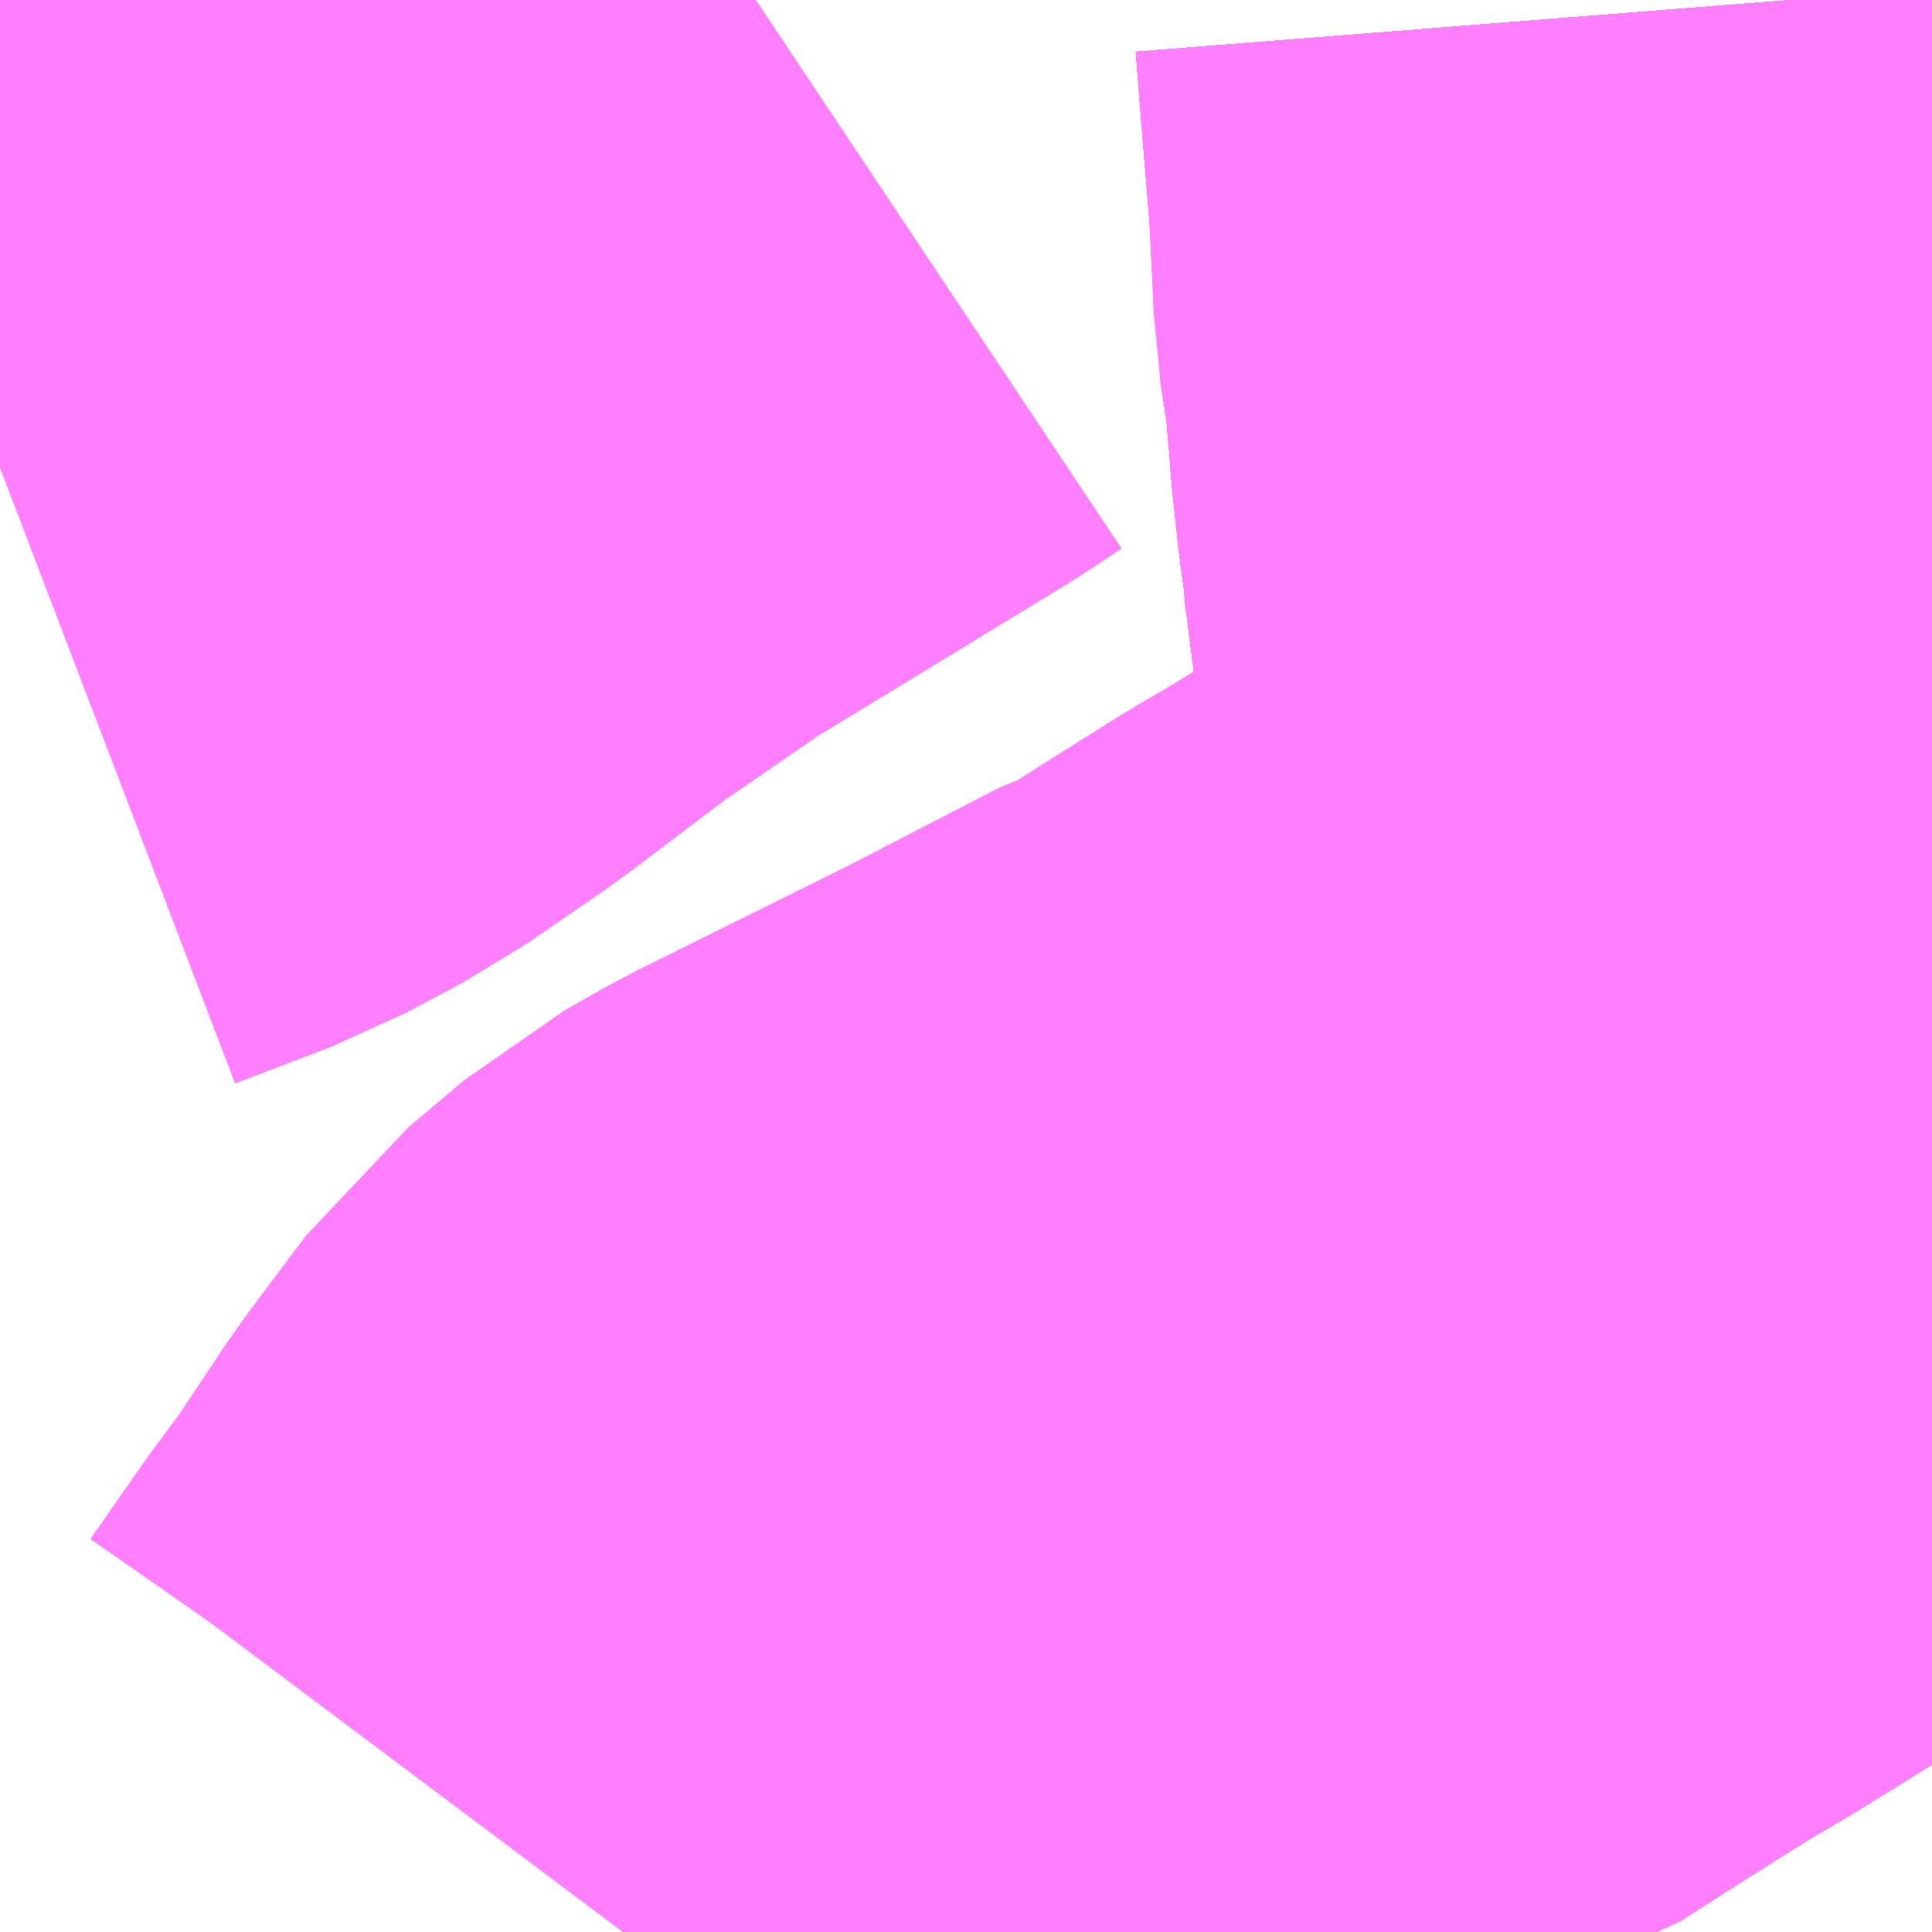 <?xml version="1.0" encoding="UTF-8"?>
<svg  xmlns="http://www.w3.org/2000/svg" xmlns:xlink="http://www.w3.org/1999/xlink" xmlns:go="http://purl.org/svgmap/profile" property="N07_001,N07_002,N07_003,N07_004,N07_005,N07_006,N07_007" viewBox="14110.84 -3912.231 1.099 1.099" go:dataArea="14110.83984375 -3912.2314453125 1.0986328125 1.0986328125" >
<globalCoordinateSystem srsName="http://purl.org/crs/84" transform="matrix(100.0,0.0,0.0,-100.0,0.0,0.0)" />
<defs>
 <g id="p0" >
  <circle cx="0.0" cy="0.0" r="3" stroke="green" stroke-width="0.75" vector-effect="non-scaling-stroke" />
 </g>
</defs>
<g fill="none" fill-rule="evenodd" stroke="#FF00FF" stroke-width="0.75" opacity="0.5" vector-effect="non-scaling-stroke" stroke-linejoin="bevel" >
<path content="1,JRバス東北（株）,うみねこ号,1.0,1.0,1.0," xlink:title="1" d="M14111.939,-3911.664L14111.935,-3911.675L14111.934,-3911.68L14111.926,-3911.712L14111.893,-3911.882L14111.886,-3911.937L14111.886,-3911.938L14111.886,-3911.939L14111.886,-3911.939L14111.886,-3911.939L14111.886,-3911.939L14111.886,-3911.94L14111.883,-3911.962L14111.883,-3911.962L14111.883,-3911.962L14111.883,-3911.962L14111.883,-3911.962L14111.883,-3911.962L14111.88,-3911.99L14111.879,-3912.004L14111.877,-3912.027L14111.877,-3912.027L14111.877,-3912.027L14111.877,-3912.027L14111.877,-3912.027L14111.877,-3912.027L14111.877,-3912.027L14111.877,-3912.027L14111.877,-3912.027L14111.877,-3912.027L14111.877,-3912.027L14111.877,-3912.03L14111.877,-3912.031L14111.871,-3912.07L14111.871,-3912.07L14111.871,-3912.07L14111.871,-3912.07L14111.871,-3912.07L14111.871,-3912.07L14111.871,-3912.07L14111.871,-3912.089L14111.868,-3912.132L14111.863,-3912.193L14111.86,-3912.231"/>
<path content="1,JRバス東北（株）,けんじライナー号,1.0,1.0,1.0," xlink:title="1" d="M14111.939,-3911.664L14111.935,-3911.675L14111.934,-3911.68L14111.926,-3911.712L14111.893,-3911.882L14111.886,-3911.937L14111.886,-3911.938L14111.886,-3911.939L14111.886,-3911.939L14111.886,-3911.939L14111.886,-3911.939L14111.886,-3911.94L14111.883,-3911.962L14111.883,-3911.962L14111.883,-3911.962L14111.883,-3911.962L14111.883,-3911.962L14111.883,-3911.962L14111.883,-3911.962L14111.88,-3911.99L14111.879,-3912.004L14111.877,-3912.026L14111.877,-3912.026L14111.877,-3912.026L14111.877,-3912.027L14111.877,-3912.027L14111.877,-3912.027L14111.877,-3912.027L14111.877,-3912.027L14111.877,-3912.027L14111.877,-3912.027L14111.877,-3912.027L14111.877,-3912.027L14111.877,-3912.027L14111.877,-3912.027L14111.877,-3912.027L14111.877,-3912.027L14111.877,-3912.027L14111.877,-3912.027L14111.877,-3912.027L14111.877,-3912.027L14111.877,-3912.027L14111.877,-3912.027L14111.877,-3912.027L14111.877,-3912.027L14111.877,-3912.027L14111.877,-3912.028L14111.877,-3912.03L14111.877,-3912.031L14111.871,-3912.07L14111.871,-3912.07L14111.871,-3912.07L14111.871,-3912.07L14111.871,-3912.07L14111.871,-3912.07L14111.871,-3912.07L14111.871,-3912.07L14111.871,-3912.07L14111.871,-3912.089L14111.868,-3912.132L14111.863,-3912.193L14111.86,-3912.231"/>
<path content="1,JRバス東北（株）,アーバン号,3.2,4.0,4.0," xlink:title="1" d="M14111.939,-3911.664L14111.935,-3911.675L14111.934,-3911.68L14111.926,-3911.712L14111.893,-3911.882L14111.886,-3911.937L14111.886,-3911.938L14111.886,-3911.939L14111.886,-3911.939L14111.886,-3911.939L14111.886,-3911.939L14111.886,-3911.94L14111.883,-3911.962L14111.883,-3911.962L14111.883,-3911.962L14111.883,-3911.962L14111.883,-3911.962L14111.883,-3911.962L14111.88,-3911.99L14111.879,-3912.004L14111.877,-3912.027L14111.877,-3912.027L14111.877,-3912.027L14111.877,-3912.027L14111.877,-3912.027L14111.877,-3912.027L14111.877,-3912.027L14111.877,-3912.027L14111.877,-3912.027L14111.877,-3912.027L14111.877,-3912.027L14111.877,-3912.03L14111.877,-3912.031L14111.871,-3912.07L14111.871,-3912.07L14111.871,-3912.07L14111.871,-3912.07L14111.871,-3912.07L14111.871,-3912.07L14111.871,-3912.07L14111.871,-3912.089L14111.868,-3912.132L14111.863,-3912.193L14111.86,-3912.231"/>
<path content="1,JRバス東北（株）,キャッスル号,3.0,3.0,3.0," xlink:title="1" d="M14111.939,-3911.664L14111.935,-3911.675L14111.934,-3911.68L14111.926,-3911.712L14111.893,-3911.882L14111.886,-3911.937L14111.886,-3911.938L14111.886,-3911.939L14111.886,-3911.939L14111.886,-3911.939L14111.886,-3911.939L14111.886,-3911.94L14111.883,-3911.962L14111.883,-3911.962L14111.883,-3911.962L14111.883,-3911.962L14111.883,-3911.962L14111.883,-3911.962L14111.88,-3911.99L14111.879,-3912.004L14111.877,-3912.027L14111.877,-3912.027L14111.877,-3912.027L14111.877,-3912.027L14111.877,-3912.027L14111.877,-3912.027L14111.877,-3912.027L14111.877,-3912.027L14111.877,-3912.027L14111.877,-3912.027L14111.877,-3912.027L14111.877,-3912.03L14111.877,-3912.031L14111.871,-3912.07L14111.871,-3912.07L14111.871,-3912.07L14111.871,-3912.07L14111.871,-3912.07L14111.871,-3912.07L14111.871,-3912.07L14111.871,-3912.089L14111.868,-3912.132L14111.863,-3912.193L14111.86,-3912.231"/>
<path content="1,JRバス東北（株）,グリーンライナー号,2.0,2.0,2.0," xlink:title="1" d="M14111.939,-3911.664L14111.935,-3911.675L14111.934,-3911.68L14111.926,-3911.712L14111.893,-3911.882L14111.886,-3911.937L14111.886,-3911.938L14111.886,-3911.939L14111.886,-3911.939L14111.886,-3911.939L14111.886,-3911.939L14111.886,-3911.94L14111.883,-3911.962L14111.883,-3911.962L14111.883,-3911.962L14111.883,-3911.962L14111.883,-3911.962L14111.883,-3911.962L14111.883,-3911.962L14111.88,-3911.99L14111.879,-3912.004L14111.877,-3912.026L14111.877,-3912.026L14111.877,-3912.026L14111.877,-3912.027L14111.877,-3912.027L14111.877,-3912.027L14111.877,-3912.027L14111.877,-3912.027L14111.877,-3912.027L14111.877,-3912.027L14111.877,-3912.027L14111.877,-3912.027L14111.877,-3912.027L14111.877,-3912.027L14111.877,-3912.027L14111.877,-3912.027L14111.877,-3912.027L14111.877,-3912.027L14111.877,-3912.027L14111.877,-3912.027L14111.877,-3912.027L14111.877,-3912.027L14111.877,-3912.027L14111.877,-3912.027L14111.877,-3912.027L14111.877,-3912.028L14111.877,-3912.03L14111.877,-3912.031L14111.871,-3912.07L14111.871,-3912.07L14111.871,-3912.07L14111.871,-3912.07L14111.871,-3912.07L14111.871,-3912.07L14111.871,-3912.07L14111.871,-3912.07L14111.871,-3912.07L14111.871,-3912.089L14111.868,-3912.132L14111.863,-3912.193L14111.86,-3912.231"/>
<path content="1,JRバス東北（株）,ドリーム盛岡・らくちん号,2.2,3.0,3.0," xlink:title="1" d="M14111.939,-3911.664L14111.935,-3911.675L14111.934,-3911.68L14111.926,-3911.712L14111.893,-3911.882L14111.886,-3911.937L14111.886,-3911.938L14111.886,-3911.939L14111.886,-3911.939L14111.886,-3911.939L14111.886,-3911.939L14111.886,-3911.94L14111.883,-3911.962L14111.883,-3911.962L14111.883,-3911.962L14111.883,-3911.962L14111.883,-3911.962L14111.883,-3911.962L14111.88,-3911.99L14111.879,-3912.004L14111.877,-3912.027L14111.877,-3912.027L14111.877,-3912.027L14111.877,-3912.027L14111.877,-3912.027L14111.877,-3912.027L14111.877,-3912.027L14111.877,-3912.027L14111.877,-3912.027L14111.877,-3912.027L14111.877,-3912.027L14111.877,-3912.03L14111.877,-3912.031L14111.871,-3912.07L14111.871,-3912.07L14111.871,-3912.07L14111.871,-3912.07L14111.871,-3912.07L14111.871,-3912.07L14111.871,-3912.07L14111.871,-3912.089L14111.868,-3912.132L14111.863,-3912.193L14111.86,-3912.231"/>
<path content="1,JRバス東北（株）,ドリーム秋田・横浜号,1.0,1.0,1.0," xlink:title="1" d="M14111.86,-3912.231L14111.863,-3912.193L14111.868,-3912.132L14111.871,-3912.089L14111.871,-3912.07L14111.871,-3912.07L14111.871,-3912.07L14111.871,-3912.07L14111.871,-3912.07L14111.871,-3912.07L14111.871,-3912.07L14111.871,-3912.07L14111.871,-3912.07L14111.877,-3912.031L14111.877,-3912.03L14111.877,-3912.028L14111.877,-3912.027L14111.877,-3912.027L14111.877,-3912.027L14111.877,-3912.027L14111.877,-3912.027L14111.877,-3912.027L14111.877,-3912.027L14111.877,-3912.027L14111.877,-3912.027L14111.877,-3912.027L14111.877,-3912.027L14111.877,-3912.027L14111.877,-3912.027L14111.877,-3912.027L14111.877,-3912.027L14111.877,-3912.027L14111.877,-3912.027L14111.877,-3912.027L14111.877,-3912.027L14111.877,-3912.027L14111.877,-3912.027L14111.877,-3912.027L14111.877,-3912.026L14111.877,-3912.026L14111.877,-3912.026L14111.879,-3912.004L14111.88,-3911.99L14111.883,-3911.962L14111.883,-3911.962L14111.883,-3911.962L14111.883,-3911.962L14111.883,-3911.962L14111.883,-3911.962L14111.883,-3911.962L14111.886,-3911.94L14111.886,-3911.939L14111.886,-3911.939L14111.886,-3911.939L14111.886,-3911.939L14111.886,-3911.938L14111.886,-3911.937L14111.893,-3911.882L14111.926,-3911.712L14111.934,-3911.68L14111.935,-3911.675L14111.939,-3911.664"/>
<path content="1,JRバス東北（株）,ブルーシティ号,1.5,1.5,1.5," xlink:title="1" d="M14111.939,-3911.664L14111.935,-3911.675L14111.934,-3911.68L14111.926,-3911.712L14111.893,-3911.882L14111.886,-3911.937L14111.886,-3911.938L14111.886,-3911.939L14111.886,-3911.939L14111.886,-3911.939L14111.886,-3911.939L14111.886,-3911.94L14111.883,-3911.962L14111.883,-3911.962L14111.883,-3911.962L14111.883,-3911.962L14111.883,-3911.962L14111.883,-3911.962L14111.88,-3911.99L14111.879,-3912.004L14111.877,-3912.027L14111.877,-3912.027L14111.877,-3912.027L14111.877,-3912.027L14111.877,-3912.027L14111.877,-3912.027L14111.877,-3912.027L14111.877,-3912.027L14111.877,-3912.027L14111.877,-3912.027L14111.877,-3912.027L14111.877,-3912.03L14111.877,-3912.031L14111.871,-3912.07L14111.871,-3912.07L14111.871,-3912.07L14111.871,-3912.07L14111.871,-3912.07L14111.871,-3912.07L14111.871,-3912.07L14111.871,-3912.089L14111.868,-3912.132L14111.863,-3912.193L14111.86,-3912.231"/>
<path content="1,JRバス東北（株）,ラ・フォーレ号,1.0,1.0,1.0," xlink:title="1" d="M14111.939,-3911.664L14111.935,-3911.675L14111.934,-3911.68L14111.926,-3911.712L14111.893,-3911.882L14111.886,-3911.937L14111.886,-3911.938L14111.886,-3911.939L14111.886,-3911.939L14111.886,-3911.939L14111.886,-3911.939L14111.886,-3911.94L14111.883,-3911.962L14111.883,-3911.962L14111.883,-3911.962L14111.883,-3911.962L14111.883,-3911.962L14111.883,-3911.962L14111.88,-3911.99L14111.879,-3912.004L14111.877,-3912.027L14111.877,-3912.027L14111.877,-3912.027L14111.877,-3912.027L14111.877,-3912.027L14111.877,-3912.027L14111.877,-3912.027L14111.877,-3912.027L14111.877,-3912.027L14111.877,-3912.027L14111.877,-3912.027L14111.877,-3912.03L14111.877,-3912.031L14111.871,-3912.07L14111.871,-3912.07L14111.871,-3912.07L14111.871,-3912.07L14111.871,-3912.07L14111.871,-3912.07L14111.871,-3912.07L14111.871,-3912.089L14111.868,-3912.132L14111.863,-3912.193L14111.86,-3912.231"/>
<path content="1,JRバス東北（株）,仙台～大館線,1.0,1.0,1.0," xlink:title="1" d="M14111.939,-3911.664L14111.935,-3911.675L14111.934,-3911.68L14111.926,-3911.712L14111.893,-3911.882L14111.886,-3911.937L14111.886,-3911.938L14111.886,-3911.939L14111.886,-3911.939L14111.886,-3911.939L14111.886,-3911.939L14111.886,-3911.94L14111.883,-3911.962L14111.883,-3911.962L14111.883,-3911.962L14111.883,-3911.962L14111.883,-3911.962L14111.883,-3911.962L14111.88,-3911.99L14111.879,-3912.004L14111.877,-3912.027L14111.877,-3912.027L14111.877,-3912.027L14111.877,-3912.027L14111.877,-3912.027L14111.877,-3912.027L14111.877,-3912.027L14111.877,-3912.027L14111.877,-3912.027L14111.877,-3912.027L14111.877,-3912.027L14111.877,-3912.03L14111.877,-3912.031L14111.871,-3912.07L14111.871,-3912.07L14111.871,-3912.07L14111.871,-3912.07L14111.871,-3912.07L14111.871,-3912.07L14111.871,-3912.07L14111.871,-3912.089L14111.868,-3912.132L14111.863,-3912.193L14111.86,-3912.231"/>
<path content="1,JRバス東北（株）,仙秋号,2.0,2.0,2.0," xlink:title="1" d="M14111.939,-3911.664L14111.935,-3911.675L14111.934,-3911.68L14111.926,-3911.712L14111.893,-3911.882L14111.886,-3911.937L14111.886,-3911.938L14111.886,-3911.939L14111.886,-3911.939L14111.886,-3911.939L14111.886,-3911.939L14111.886,-3911.94L14111.883,-3911.962L14111.883,-3911.962L14111.883,-3911.962L14111.883,-3911.962L14111.883,-3911.962L14111.883,-3911.962L14111.883,-3911.962L14111.88,-3911.99L14111.879,-3912.004L14111.877,-3912.026L14111.877,-3912.026L14111.877,-3912.026L14111.877,-3912.027L14111.877,-3912.027L14111.877,-3912.027L14111.877,-3912.027L14111.877,-3912.027L14111.877,-3912.027L14111.877,-3912.027L14111.877,-3912.027L14111.877,-3912.027L14111.877,-3912.027L14111.877,-3912.027L14111.877,-3912.027L14111.877,-3912.027L14111.877,-3912.027L14111.877,-3912.027L14111.877,-3912.027L14111.877,-3912.027L14111.877,-3912.027L14111.877,-3912.027L14111.877,-3912.027L14111.877,-3912.027L14111.877,-3912.027L14111.877,-3912.028L14111.877,-3912.03L14111.877,-3912.031L14111.871,-3912.07L14111.871,-3912.07L14111.871,-3912.07L14111.871,-3912.07L14111.871,-3912.07L14111.871,-3912.07L14111.871,-3912.07L14111.871,-3912.07L14111.871,-3912.07L14111.871,-3912.089L14111.868,-3912.132L14111.863,-3912.193L14111.86,-3912.231"/>
<path content="1,JRバス関東（株）,ドリーム盛岡号,2.2,3.0,3.0," xlink:title="1" d="M14111.939,-3911.664L14111.935,-3911.675L14111.934,-3911.68L14111.926,-3911.712L14111.893,-3911.882L14111.886,-3911.937L14111.886,-3911.938L14111.886,-3911.939L14111.886,-3911.939L14111.886,-3911.939L14111.886,-3911.939L14111.886,-3911.94L14111.883,-3911.962L14111.883,-3911.962L14111.883,-3911.962L14111.883,-3911.962L14111.883,-3911.962L14111.883,-3911.962L14111.88,-3911.99L14111.879,-3912.004L14111.877,-3912.027L14111.877,-3912.027L14111.877,-3912.027L14111.877,-3912.027L14111.877,-3912.027L14111.877,-3912.027L14111.877,-3912.027L14111.877,-3912.027L14111.877,-3912.027L14111.877,-3912.027L14111.877,-3912.027L14111.877,-3912.03L14111.877,-3912.031L14111.871,-3912.07L14111.871,-3912.07L14111.871,-3912.07L14111.871,-3912.07L14111.871,-3912.07L14111.871,-3912.07L14111.871,-3912.07L14111.871,-3912.089L14111.868,-3912.132L14111.863,-3912.193L14111.86,-3912.231"/>
<path content="1,京浜急行バス（株）,ノクターン号,3.4,4.0,4.0," xlink:title="1" d="M14111.939,-3911.664L14111.935,-3911.675L14111.934,-3911.68L14111.926,-3911.712L14111.893,-3911.882L14111.886,-3911.937L14111.886,-3911.938L14111.886,-3911.939L14111.886,-3911.939L14111.886,-3911.939L14111.886,-3911.939L14111.886,-3911.94L14111.883,-3911.962L14111.883,-3911.962L14111.883,-3911.962L14111.883,-3911.962L14111.883,-3911.962L14111.883,-3911.962L14111.883,-3911.962L14111.88,-3911.99L14111.879,-3912.004L14111.877,-3912.026L14111.877,-3912.026L14111.877,-3912.026L14111.877,-3912.027L14111.877,-3912.027L14111.877,-3912.027L14111.877,-3912.027L14111.877,-3912.027L14111.877,-3912.027L14111.877,-3912.027L14111.877,-3912.027L14111.877,-3912.027L14111.877,-3912.027L14111.877,-3912.027L14111.877,-3912.027L14111.877,-3912.027L14111.877,-3912.027L14111.877,-3912.027L14111.877,-3912.027L14111.877,-3912.027L14111.877,-3912.027L14111.877,-3912.027L14111.877,-3912.027L14111.877,-3912.027L14111.877,-3912.027L14111.877,-3912.028L14111.877,-3912.03L14111.877,-3912.031L14111.871,-3912.07L14111.871,-3912.07L14111.871,-3912.07L14111.871,-3912.07L14111.871,-3912.07L14111.871,-3912.07L14111.871,-3912.07L14111.871,-3912.07L14111.871,-3912.07L14111.871,-3912.089L14111.868,-3912.132L14111.863,-3912.193L14111.86,-3912.231"/>
<path content="1,京浜急行バス（株）,ビーム号,1.0,1.0,1.0," xlink:title="1" d="M14111.86,-3912.231L14111.863,-3912.193L14111.868,-3912.132L14111.871,-3912.089L14111.871,-3912.07L14111.871,-3912.07L14111.871,-3912.07L14111.871,-3912.07L14111.871,-3912.07L14111.871,-3912.07L14111.871,-3912.07L14111.877,-3912.031L14111.877,-3912.03L14111.877,-3912.027L14111.877,-3912.027L14111.877,-3912.027L14111.877,-3912.027L14111.877,-3912.027L14111.877,-3912.027L14111.877,-3912.027L14111.877,-3912.027L14111.877,-3912.027L14111.877,-3912.027L14111.877,-3912.027L14111.879,-3912.004L14111.88,-3911.99L14111.883,-3911.962L14111.883,-3911.962L14111.883,-3911.962L14111.883,-3911.962L14111.883,-3911.962L14111.883,-3911.962L14111.886,-3911.94L14111.886,-3911.939L14111.886,-3911.939L14111.886,-3911.939L14111.886,-3911.939L14111.886,-3911.938L14111.886,-3911.937L14111.893,-3911.882L14111.926,-3911.712L14111.934,-3911.68L14111.935,-3911.675L14111.939,-3911.664"/>
<path content="1,十和田観光電鉄（株）,うみねこ号,4.0,4.0,4.0," xlink:title="1" d="M14111.86,-3912.231L14111.863,-3912.193L14111.868,-3912.132L14111.871,-3912.089L14111.871,-3912.07L14111.871,-3912.07L14111.871,-3912.07L14111.871,-3912.07L14111.871,-3912.07L14111.871,-3912.07L14111.871,-3912.07L14111.877,-3912.031L14111.877,-3912.03L14111.877,-3912.027L14111.877,-3912.027L14111.877,-3912.027L14111.877,-3912.027L14111.877,-3912.027L14111.877,-3912.027L14111.877,-3912.027L14111.877,-3912.027L14111.877,-3912.027L14111.877,-3912.027L14111.877,-3912.027L14111.879,-3912.004L14111.88,-3911.99L14111.883,-3911.962L14111.883,-3911.962L14111.883,-3911.962L14111.883,-3911.962L14111.883,-3911.962L14111.883,-3911.962L14111.886,-3911.94L14111.886,-3911.939L14111.886,-3911.939L14111.886,-3911.939L14111.886,-3911.939L14111.886,-3911.938L14111.886,-3911.937L14111.893,-3911.882L14111.926,-3911.712L14111.934,-3911.68L14111.935,-3911.675L14111.939,-3911.664"/>
<path content="1,十和田観光電鉄（株）,シリウス号,1.0,1.0,1.0," xlink:title="1" d="M14111.86,-3912.231L14111.863,-3912.193L14111.868,-3912.132L14111.871,-3912.089L14111.871,-3912.07L14111.871,-3912.07L14111.871,-3912.07L14111.871,-3912.07L14111.871,-3912.07L14111.871,-3912.07L14111.871,-3912.07L14111.877,-3912.031L14111.877,-3912.03L14111.877,-3912.027L14111.877,-3912.027L14111.877,-3912.027L14111.877,-3912.027L14111.877,-3912.027L14111.877,-3912.027L14111.877,-3912.027L14111.877,-3912.027L14111.877,-3912.027L14111.877,-3912.027L14111.877,-3912.027L14111.879,-3912.004L14111.88,-3911.99L14111.883,-3911.962L14111.883,-3911.962L14111.883,-3911.962L14111.883,-3911.962L14111.883,-3911.962L14111.883,-3911.962L14111.886,-3911.94L14111.886,-3911.939L14111.886,-3911.939L14111.886,-3911.939L14111.886,-3911.939L14111.886,-3911.938L14111.886,-3911.937L14111.893,-3911.882L14111.926,-3911.712L14111.934,-3911.68L14111.935,-3911.675L14111.939,-3911.664"/>
<path content="1,十和田観光電鉄（株）,ブルーシティー号,6.0,6.0,6.0," xlink:title="1" d="M14111.86,-3912.231L14111.863,-3912.193L14111.868,-3912.132L14111.871,-3912.089L14111.871,-3912.07L14111.871,-3912.07L14111.871,-3912.07L14111.871,-3912.07L14111.871,-3912.07L14111.871,-3912.07L14111.871,-3912.07L14111.877,-3912.031L14111.877,-3912.03L14111.877,-3912.027L14111.877,-3912.027L14111.877,-3912.027L14111.877,-3912.027L14111.877,-3912.027L14111.877,-3912.027L14111.877,-3912.027L14111.877,-3912.027L14111.877,-3912.027L14111.877,-3912.027L14111.877,-3912.027L14111.879,-3912.004L14111.88,-3911.99L14111.883,-3911.962L14111.883,-3911.962L14111.883,-3911.962L14111.883,-3911.962L14111.883,-3911.962L14111.883,-3911.962L14111.886,-3911.94L14111.886,-3911.939L14111.886,-3911.939L14111.886,-3911.939L14111.886,-3911.939L14111.886,-3911.938L14111.886,-3911.937L14111.893,-3911.882L14111.926,-3911.712L14111.934,-3911.68L14111.935,-3911.675L14111.939,-3911.664"/>
<path content="1,南部バス（株）,うみねこ号　仙台→八戸,4.0,4.0,4.0," xlink:title="1" d="M14111.939,-3911.664L14111.935,-3911.675L14111.934,-3911.68L14111.926,-3911.712L14111.893,-3911.882L14111.886,-3911.937L14111.886,-3911.938L14111.886,-3911.939L14111.886,-3911.939L14111.886,-3911.939L14111.886,-3911.939L14111.886,-3911.94L14111.883,-3911.962L14111.883,-3911.962L14111.883,-3911.962L14111.883,-3911.962L14111.883,-3911.962L14111.883,-3911.962L14111.88,-3911.99L14111.879,-3912.004L14111.877,-3912.027L14111.877,-3912.027L14111.877,-3912.027L14111.877,-3912.027L14111.877,-3912.027L14111.877,-3912.027L14111.877,-3912.027L14111.877,-3912.027L14111.877,-3912.027L14111.877,-3912.027L14111.877,-3912.027L14111.877,-3912.03L14111.877,-3912.031L14111.871,-3912.07L14111.871,-3912.07L14111.871,-3912.07L14111.871,-3912.07L14111.871,-3912.07L14111.871,-3912.07L14111.871,-3912.07L14111.871,-3912.089L14111.868,-3912.132L14111.863,-3912.193L14111.86,-3912.231"/>
<path content="1,南部バス（株）,うみねこ号　八戸→仙台,4.0,4.0,4.0," xlink:title="1" d="M14111.86,-3912.231L14111.863,-3912.193L14111.868,-3912.132L14111.871,-3912.089L14111.871,-3912.07L14111.871,-3912.07L14111.871,-3912.07L14111.871,-3912.07L14111.871,-3912.07L14111.871,-3912.07L14111.871,-3912.07L14111.877,-3912.031L14111.877,-3912.03L14111.877,-3912.027L14111.877,-3912.027L14111.877,-3912.027L14111.877,-3912.027L14111.877,-3912.027L14111.877,-3912.027L14111.877,-3912.027L14111.877,-3912.027L14111.877,-3912.027L14111.877,-3912.027L14111.877,-3912.027L14111.879,-3912.004L14111.88,-3911.99L14111.883,-3911.962L14111.883,-3911.962L14111.883,-3911.962L14111.883,-3911.962L14111.883,-3911.962L14111.883,-3911.962L14111.886,-3911.94L14111.886,-3911.939L14111.886,-3911.939L14111.886,-3911.939L14111.886,-3911.939L14111.886,-3911.938L14111.886,-3911.937L14111.893,-3911.882L14111.926,-3911.712L14111.934,-3911.68L14111.935,-3911.675L14111.939,-3911.664"/>
<path content="1,国際興業（株）,シリウス号,1.0,1.0,1.0," xlink:title="1" d="M14111.939,-3911.664L14111.935,-3911.675L14111.934,-3911.68L14111.926,-3911.712L14111.893,-3911.882L14111.886,-3911.937L14111.886,-3911.938L14111.886,-3911.939L14111.886,-3911.939L14111.886,-3911.939L14111.886,-3911.939L14111.886,-3911.94L14111.883,-3911.962L14111.883,-3911.962L14111.883,-3911.962L14111.883,-3911.962L14111.883,-3911.962L14111.883,-3911.962L14111.88,-3911.99L14111.879,-3912.004L14111.877,-3912.027L14111.877,-3912.027L14111.877,-3912.027L14111.877,-3912.027L14111.877,-3912.027L14111.877,-3912.027L14111.877,-3912.027L14111.877,-3912.027L14111.877,-3912.027L14111.877,-3912.027L14111.877,-3912.027L14111.877,-3912.03L14111.877,-3912.031L14111.871,-3912.07L14111.871,-3912.07L14111.871,-3912.07L14111.871,-3912.07L14111.871,-3912.07L14111.871,-3912.07L14111.871,-3912.07L14111.871,-3912.089L14111.868,-3912.132L14111.863,-3912.193L14111.86,-3912.231"/>
<path content="1,国際興業（株）,ジュピター号,1.0,1.0,1.0," xlink:title="1" d="M14111.939,-3911.664L14111.935,-3911.675L14111.934,-3911.68L14111.926,-3911.712L14111.893,-3911.882L14111.886,-3911.937L14111.886,-3911.938L14111.886,-3911.939L14111.886,-3911.939L14111.886,-3911.939L14111.886,-3911.939L14111.886,-3911.94L14111.883,-3911.962L14111.883,-3911.962L14111.883,-3911.962L14111.883,-3911.962L14111.883,-3911.962L14111.883,-3911.962L14111.88,-3911.99L14111.879,-3912.004L14111.877,-3912.027L14111.877,-3912.027L14111.877,-3912.027L14111.877,-3912.027L14111.877,-3912.027L14111.877,-3912.027L14111.877,-3912.027L14111.877,-3912.027L14111.877,-3912.027L14111.877,-3912.027L14111.877,-3912.027L14111.877,-3912.03L14111.877,-3912.031L14111.871,-3912.07L14111.871,-3912.07L14111.871,-3912.07L14111.871,-3912.07L14111.871,-3912.07L14111.871,-3912.07L14111.871,-3912.07L14111.871,-3912.089L14111.868,-3912.132L14111.863,-3912.193L14111.86,-3912.231"/>
<path content="1,国際興業（株）,ドリーム盛岡（らくちん）号,2.2,3.0,3.0," xlink:title="1" d="M14111.939,-3911.664L14111.935,-3911.675L14111.934,-3911.68L14111.926,-3911.712L14111.893,-3911.882L14111.886,-3911.937L14111.886,-3911.938L14111.886,-3911.939L14111.886,-3911.939L14111.886,-3911.939L14111.886,-3911.939L14111.886,-3911.94L14111.883,-3911.962L14111.883,-3911.962L14111.883,-3911.962L14111.883,-3911.962L14111.883,-3911.962L14111.883,-3911.962L14111.88,-3911.99L14111.879,-3912.004L14111.877,-3912.027L14111.877,-3912.027L14111.877,-3912.027L14111.877,-3912.027L14111.877,-3912.027L14111.877,-3912.027L14111.877,-3912.027L14111.877,-3912.027L14111.877,-3912.027L14111.877,-3912.027L14111.877,-3912.027L14111.877,-3912.03L14111.877,-3912.031L14111.871,-3912.07L14111.871,-3912.07L14111.871,-3912.07L14111.871,-3912.07L14111.871,-3912.07L14111.871,-3912.07L14111.871,-3912.07L14111.871,-3912.089L14111.868,-3912.132L14111.863,-3912.193L14111.86,-3912.231"/>
<path content="1,国際興業（株）,遠野・釜石号,1.0,1.0,1.0," xlink:title="1" d="M14111.939,-3911.664L14111.935,-3911.675L14111.934,-3911.68L14111.926,-3911.712L14111.893,-3911.882L14111.886,-3911.937L14111.886,-3911.938L14111.886,-3911.939L14111.886,-3911.939L14111.886,-3911.939L14111.886,-3911.939L14111.886,-3911.94L14111.883,-3911.962L14111.883,-3911.962L14111.883,-3911.962L14111.883,-3911.962L14111.883,-3911.962L14111.883,-3911.962L14111.883,-3911.962L14111.88,-3911.99L14111.879,-3912.004L14111.877,-3912.026L14111.877,-3912.026L14111.877,-3912.026L14111.877,-3912.027L14111.877,-3912.027L14111.877,-3912.027L14111.877,-3912.027L14111.877,-3912.027L14111.877,-3912.027L14111.877,-3912.027L14111.877,-3912.027L14111.877,-3912.027L14111.877,-3912.027L14111.877,-3912.027L14111.877,-3912.027L14111.877,-3912.027L14111.877,-3912.027L14111.877,-3912.027L14111.877,-3912.027L14111.877,-3912.027L14111.877,-3912.027L14111.877,-3912.027L14111.877,-3912.027L14111.877,-3912.027L14111.877,-3912.027L14111.877,-3912.028L14111.877,-3912.03L14111.877,-3912.031L14111.871,-3912.07L14111.871,-3912.07L14111.871,-3912.07L14111.871,-3912.07L14111.871,-3912.07L14111.871,-3912.07L14111.871,-3912.07L14111.871,-3912.07L14111.871,-3912.07L14111.871,-3912.089L14111.868,-3912.132L14111.863,-3912.193L14111.86,-3912.231"/>
<path content="1,宮城交通（株）,うみねこ,1.0,1.0,1.0," xlink:title="1" d="M14111.939,-3911.664L14111.935,-3911.675L14111.934,-3911.68L14111.926,-3911.712L14111.893,-3911.882L14111.886,-3911.937L14111.886,-3911.938L14111.886,-3911.939L14111.886,-3911.939L14111.886,-3911.939L14111.886,-3911.939L14111.886,-3911.94L14111.883,-3911.962L14111.883,-3911.962L14111.883,-3911.962L14111.883,-3911.962L14111.883,-3911.962L14111.883,-3911.962L14111.88,-3911.99L14111.879,-3912.004L14111.877,-3912.027L14111.877,-3912.027L14111.877,-3912.027L14111.877,-3912.027L14111.877,-3912.027L14111.877,-3912.027L14111.877,-3912.027L14111.877,-3912.027L14111.877,-3912.027L14111.877,-3912.027L14111.877,-3912.027L14111.877,-3912.03L14111.877,-3912.031L14111.871,-3912.07L14111.871,-3912.07L14111.871,-3912.07L14111.871,-3912.07L14111.871,-3912.07L14111.871,-3912.07L14111.871,-3912.07L14111.871,-3912.089L14111.868,-3912.132L14111.863,-3912.193L14111.86,-3912.231"/>
<path content="1,宮城交通（株）,アーバン,3.2,4.0,4.0," xlink:title="1" d="M14111.939,-3911.664L14111.935,-3911.675L14111.934,-3911.68L14111.926,-3911.712L14111.893,-3911.882L14111.886,-3911.937L14111.886,-3911.938L14111.886,-3911.939L14111.886,-3911.939L14111.886,-3911.939L14111.886,-3911.939L14111.886,-3911.94L14111.883,-3911.962L14111.883,-3911.962L14111.883,-3911.962L14111.883,-3911.962L14111.883,-3911.962L14111.883,-3911.962L14111.88,-3911.99L14111.879,-3912.004L14111.877,-3912.027L14111.877,-3912.027L14111.877,-3912.027L14111.877,-3912.027L14111.877,-3912.027L14111.877,-3912.027L14111.877,-3912.027L14111.877,-3912.027L14111.877,-3912.027L14111.877,-3912.027L14111.877,-3912.027L14111.877,-3912.03L14111.877,-3912.031L14111.871,-3912.07L14111.871,-3912.07L14111.871,-3912.07L14111.871,-3912.07L14111.871,-3912.07L14111.871,-3912.07L14111.871,-3912.07L14111.871,-3912.089L14111.868,-3912.132L14111.863,-3912.193L14111.86,-3912.231"/>
<path content="1,宮城交通（株）,キャッスル,3.0,3.0,3.0," xlink:title="1" d="M14111.939,-3911.664L14111.935,-3911.675L14111.934,-3911.68L14111.926,-3911.712L14111.893,-3911.882L14111.886,-3911.937L14111.886,-3911.938L14111.886,-3911.939L14111.886,-3911.939L14111.886,-3911.939L14111.886,-3911.939L14111.886,-3911.94L14111.883,-3911.962L14111.883,-3911.962L14111.883,-3911.962L14111.883,-3911.962L14111.883,-3911.962L14111.883,-3911.962L14111.88,-3911.99L14111.879,-3912.004L14111.877,-3912.027L14111.877,-3912.027L14111.877,-3912.027L14111.877,-3912.027L14111.877,-3912.027L14111.877,-3912.027L14111.877,-3912.027L14111.877,-3912.027L14111.877,-3912.027L14111.877,-3912.027L14111.877,-3912.027L14111.877,-3912.03L14111.877,-3912.031L14111.871,-3912.07L14111.871,-3912.07L14111.871,-3912.07L14111.871,-3912.07L14111.871,-3912.07L14111.871,-3912.07L14111.871,-3912.07L14111.871,-3912.089L14111.868,-3912.132L14111.863,-3912.193L14111.86,-3912.231"/>
<path content="1,宮城交通（株）,ブルーシティ,1.5,1.5,1.5," xlink:title="1" d="M14111.939,-3911.664L14111.935,-3911.675L14111.934,-3911.68L14111.926,-3911.712L14111.893,-3911.882L14111.886,-3911.937L14111.886,-3911.938L14111.886,-3911.939L14111.886,-3911.939L14111.886,-3911.939L14111.886,-3911.939L14111.886,-3911.94L14111.883,-3911.962L14111.883,-3911.962L14111.883,-3911.962L14111.883,-3911.962L14111.883,-3911.962L14111.883,-3911.962L14111.88,-3911.99L14111.879,-3912.004L14111.877,-3912.027L14111.877,-3912.027L14111.877,-3912.027L14111.877,-3912.027L14111.877,-3912.027L14111.877,-3912.027L14111.877,-3912.027L14111.877,-3912.027L14111.877,-3912.027L14111.877,-3912.027L14111.877,-3912.027L14111.877,-3912.03L14111.877,-3912.031L14111.871,-3912.07L14111.871,-3912.07L14111.871,-3912.07L14111.871,-3912.07L14111.871,-3912.07L14111.871,-3912.07L14111.871,-3912.07L14111.871,-3912.089L14111.868,-3912.132L14111.863,-3912.193L14111.86,-3912.231"/>
<path content="1,宮城交通（株）,仙台～釜石線,1.0,1.0,1.0," xlink:title="1" d="M14111.939,-3911.664L14111.935,-3911.675L14111.934,-3911.68L14111.926,-3911.712L14111.893,-3911.882L14111.886,-3911.937L14111.886,-3911.938L14111.886,-3911.939L14111.886,-3911.939L14111.886,-3911.939L14111.886,-3911.939L14111.886,-3911.94L14111.883,-3911.962L14111.883,-3911.962L14111.883,-3911.962L14111.883,-3911.962L14111.883,-3911.962L14111.883,-3911.962L14111.88,-3911.99L14111.879,-3912.004L14111.877,-3912.027L14111.877,-3912.027L14111.877,-3912.027L14111.877,-3912.027L14111.877,-3912.027L14111.877,-3912.027L14111.877,-3912.027L14111.877,-3912.027L14111.877,-3912.027L14111.877,-3912.027L14111.877,-3912.027L14111.877,-3912.031L14111.871,-3912.07L14111.871,-3912.07L14111.871,-3912.07L14111.871,-3912.07L14111.871,-3912.07L14111.871,-3912.07L14111.871,-3912.07L14111.868,-3912.132L14111.86,-3912.231"/>
<path content="1,宮城交通（株）,仙秋,4.0,4.0,4.0," xlink:title="1" d="M14111.939,-3911.664L14111.935,-3911.675L14111.934,-3911.68L14111.926,-3911.712L14111.893,-3911.882L14111.886,-3911.937L14111.886,-3911.938L14111.886,-3911.939L14111.886,-3911.939L14111.886,-3911.939L14111.886,-3911.939L14111.886,-3911.94L14111.883,-3911.962L14111.883,-3911.962L14111.883,-3911.962L14111.883,-3911.962L14111.883,-3911.962L14111.883,-3911.962L14111.883,-3911.962L14111.88,-3911.99L14111.879,-3912.004L14111.877,-3912.026L14111.877,-3912.026L14111.877,-3912.026L14111.877,-3912.027L14111.877,-3912.027L14111.877,-3912.027L14111.877,-3912.027L14111.877,-3912.027L14111.877,-3912.027L14111.877,-3912.027L14111.877,-3912.027L14111.877,-3912.027L14111.877,-3912.027L14111.877,-3912.027L14111.877,-3912.027L14111.877,-3912.027L14111.877,-3912.027L14111.877,-3912.027L14111.877,-3912.027L14111.877,-3912.027L14111.877,-3912.027L14111.877,-3912.027L14111.877,-3912.027L14111.877,-3912.027L14111.877,-3912.027L14111.877,-3912.028L14111.877,-3912.03L14111.877,-3912.031L14111.871,-3912.07L14111.871,-3912.07L14111.871,-3912.07L14111.871,-3912.07L14111.871,-3912.07L14111.871,-3912.07L14111.871,-3912.07L14111.871,-3912.07L14111.871,-3912.07L14111.871,-3912.089L14111.868,-3912.132L14111.863,-3912.193L14111.86,-3912.231"/>
<path content="1,小田急シティバス（株）,フローラ号,1.0,1.0,1.0," xlink:title="1" d="M14111.939,-3911.664L14111.935,-3911.675L14111.934,-3911.68L14111.926,-3911.712L14111.893,-3911.882L14111.886,-3911.937L14111.886,-3911.938L14111.886,-3911.939L14111.886,-3911.939L14111.886,-3911.939L14111.886,-3911.939L14111.886,-3911.94L14111.883,-3911.962L14111.883,-3911.962L14111.883,-3911.962L14111.883,-3911.962L14111.883,-3911.962L14111.883,-3911.962L14111.883,-3911.962L14111.88,-3911.99L14111.879,-3912.004L14111.877,-3912.026L14111.877,-3912.026L14111.877,-3912.026L14111.877,-3912.027L14111.877,-3912.027L14111.877,-3912.027L14111.877,-3912.027L14111.877,-3912.027L14111.877,-3912.027L14111.877,-3912.027L14111.877,-3912.027L14111.877,-3912.027L14111.877,-3912.027L14111.877,-3912.027L14111.877,-3912.027L14111.877,-3912.027L14111.877,-3912.027L14111.877,-3912.027L14111.877,-3912.027L14111.877,-3912.027L14111.877,-3912.027L14111.877,-3912.027L14111.877,-3912.027L14111.877,-3912.027L14111.877,-3912.027L14111.877,-3912.028L14111.877,-3912.03L14111.877,-3912.031L14111.871,-3912.07L14111.871,-3912.07L14111.871,-3912.07L14111.871,-3912.07L14111.871,-3912.07L14111.871,-3912.07L14111.871,-3912.07L14111.871,-3912.07L14111.871,-3912.07L14111.871,-3912.089L14111.868,-3912.132L14111.863,-3912.193L14111.86,-3912.231"/>
<path content="1,小田急バス（株）,フローラ号,1.0,1.0,1.0," xlink:title="1" d="M14111.939,-3911.664L14111.935,-3911.675L14111.934,-3911.68L14111.926,-3911.712L14111.893,-3911.882L14111.886,-3911.937L14111.886,-3911.938L14111.886,-3911.939L14111.886,-3911.939L14111.886,-3911.939L14111.886,-3911.939L14111.886,-3911.94L14111.883,-3911.962L14111.883,-3911.962L14111.883,-3911.962L14111.883,-3911.962L14111.883,-3911.962L14111.883,-3911.962L14111.883,-3911.962L14111.88,-3911.99L14111.879,-3912.004L14111.877,-3912.026L14111.877,-3912.026L14111.877,-3912.026L14111.877,-3912.027L14111.877,-3912.027L14111.877,-3912.027L14111.877,-3912.027L14111.877,-3912.027L14111.877,-3912.027L14111.877,-3912.027L14111.877,-3912.027L14111.877,-3912.027L14111.877,-3912.027L14111.877,-3912.027L14111.877,-3912.027L14111.877,-3912.027L14111.877,-3912.027L14111.877,-3912.027L14111.877,-3912.027L14111.877,-3912.027L14111.877,-3912.027L14111.877,-3912.027L14111.877,-3912.027L14111.877,-3912.027L14111.877,-3912.027L14111.877,-3912.028L14111.877,-3912.03L14111.877,-3912.031L14111.871,-3912.07L14111.871,-3912.07L14111.871,-3912.07L14111.871,-3912.07L14111.871,-3912.07L14111.871,-3912.07L14111.871,-3912.07L14111.871,-3912.07L14111.871,-3912.07L14111.871,-3912.089L14111.868,-3912.132L14111.863,-3912.193L14111.86,-3912.231"/>
<path content="1,岩手県交通（株）,けんじライナー,2.0,2.0,2.0," xlink:title="1" d="M14111.939,-3911.664L14111.935,-3911.675L14111.934,-3911.68L14111.926,-3911.712L14111.893,-3911.882L14111.886,-3911.937L14111.886,-3911.938L14111.886,-3911.939L14111.886,-3911.939L14111.886,-3911.939L14111.886,-3911.939L14111.886,-3911.94L14111.883,-3911.962L14111.883,-3911.962L14111.883,-3911.962L14111.883,-3911.962L14111.883,-3911.962L14111.883,-3911.962L14111.883,-3911.962L14111.88,-3911.99L14111.879,-3912.004L14111.877,-3912.026L14111.877,-3912.026L14111.877,-3912.026L14111.877,-3912.027L14111.877,-3912.027L14111.877,-3912.027L14111.877,-3912.027L14111.877,-3912.027L14111.877,-3912.027L14111.877,-3912.027L14111.877,-3912.027L14111.877,-3912.027L14111.877,-3912.027L14111.877,-3912.027L14111.877,-3912.027L14111.877,-3912.027L14111.877,-3912.027L14111.877,-3912.027L14111.877,-3912.027L14111.877,-3912.027L14111.877,-3912.027L14111.877,-3912.027L14111.877,-3912.027L14111.877,-3912.027L14111.877,-3912.027L14111.877,-3912.028L14111.877,-3912.03L14111.877,-3912.031L14111.871,-3912.07L14111.871,-3912.07L14111.871,-3912.07L14111.871,-3912.07L14111.871,-3912.07L14111.871,-3912.07L14111.871,-3912.07L14111.871,-3912.07L14111.871,-3912.07L14111.871,-3912.089L14111.868,-3912.132L14111.863,-3912.193L14111.86,-3912.231"/>
<path content="1,岩手県交通（株）,アーバン号,3.2,4.0,4.0," xlink:title="1" d="M14111.939,-3911.664L14111.935,-3911.675L14111.934,-3911.68L14111.926,-3911.712L14111.893,-3911.882L14111.886,-3911.937L14111.886,-3911.938L14111.886,-3911.939L14111.886,-3911.939L14111.886,-3911.939L14111.886,-3911.939L14111.886,-3911.94L14111.883,-3911.962L14111.883,-3911.962L14111.883,-3911.962L14111.883,-3911.962L14111.883,-3911.962L14111.883,-3911.962L14111.88,-3911.99L14111.879,-3912.004L14111.877,-3912.027L14111.877,-3912.027L14111.877,-3912.027L14111.877,-3912.027L14111.877,-3912.027L14111.877,-3912.027L14111.877,-3912.027L14111.877,-3912.027L14111.877,-3912.027L14111.877,-3912.027L14111.877,-3912.027L14111.877,-3912.03L14111.877,-3912.031L14111.871,-3912.07L14111.871,-3912.07L14111.871,-3912.07L14111.871,-3912.07L14111.871,-3912.07L14111.871,-3912.07L14111.871,-3912.07L14111.871,-3912.089L14111.868,-3912.132L14111.863,-3912.193L14111.86,-3912.231"/>
<path content="1,岩手県交通（株）,ドリーム盛岡（らくちん）号,2.3,3.0,3.0," xlink:title="1" d="M14111.939,-3911.664L14111.935,-3911.675L14111.934,-3911.68L14111.926,-3911.712L14111.893,-3911.882L14111.886,-3911.937L14111.886,-3911.938L14111.886,-3911.939L14111.886,-3911.939L14111.886,-3911.939L14111.886,-3911.939L14111.886,-3911.94L14111.883,-3911.962L14111.883,-3911.962L14111.883,-3911.962L14111.883,-3911.962L14111.883,-3911.962L14111.883,-3911.962L14111.88,-3911.99L14111.879,-3912.004L14111.877,-3912.027L14111.877,-3912.027L14111.877,-3912.027L14111.877,-3912.027L14111.877,-3912.027L14111.877,-3912.027L14111.877,-3912.027L14111.877,-3912.027L14111.877,-3912.027L14111.877,-3912.027L14111.877,-3912.027L14111.877,-3912.03L14111.877,-3912.031L14111.871,-3912.07L14111.871,-3912.07L14111.871,-3912.07L14111.871,-3912.07L14111.871,-3912.07L14111.871,-3912.07L14111.871,-3912.07L14111.871,-3912.089L14111.868,-3912.132L14111.863,-3912.193L14111.86,-3912.231"/>
<path content="1,岩手県交通（株）,小山線,3.0,0.0,0.0," xlink:title="1" d="M14111.939,-3911.664L14111.884,-3911.631L14111.766,-3911.561L14111.7,-3911.52L14111.676,-3911.506L14111.633,-3911.479L14111.594,-3911.454L14111.581,-3911.45L14111.492,-3911.404L14111.369,-3911.343L14111.346,-3911.33L14111.314,-3911.303L14111.281,-3911.259L14111.249,-3911.211L14111.229,-3911.184L14111.199,-3911.141L14111.193,-3911.133"/>
<path content="1,岩手県交通（株）,盛岡・平泉線,0.6,0.6,0.6," xlink:title="1" d="M14111.939,-3911.664L14111.935,-3911.675L14111.934,-3911.68L14111.926,-3911.712L14111.893,-3911.882L14111.886,-3911.937L14111.886,-3911.938L14111.886,-3911.939L14111.886,-3911.939L14111.886,-3911.939L14111.886,-3911.939L14111.886,-3911.94L14111.883,-3911.962L14111.883,-3911.962L14111.883,-3911.962L14111.883,-3911.962L14111.883,-3911.962L14111.883,-3911.962L14111.88,-3911.99L14111.879,-3912.004L14111.877,-3912.027L14111.877,-3912.027L14111.877,-3912.027L14111.877,-3912.027L14111.877,-3912.027L14111.877,-3912.027L14111.877,-3912.027L14111.877,-3912.027L14111.877,-3912.027L14111.877,-3912.027L14111.877,-3912.027L14111.877,-3912.03L14111.877,-3912.031L14111.871,-3912.07L14111.871,-3912.07L14111.871,-3912.07L14111.871,-3912.07L14111.871,-3912.07L14111.871,-3912.07L14111.871,-3912.07L14111.871,-3912.089L14111.868,-3912.132L14111.863,-3912.193L14111.86,-3912.231"/>
<path content="1,岩手県交通（株）,盛岡・横浜線,1.0,1.0,1.0," xlink:title="1" d="M14111.939,-3911.664L14111.935,-3911.675L14111.934,-3911.68L14111.926,-3911.712L14111.893,-3911.882L14111.886,-3911.937L14111.886,-3911.938L14111.886,-3911.939L14111.886,-3911.939L14111.886,-3911.939L14111.886,-3911.939L14111.886,-3911.94L14111.883,-3911.962L14111.883,-3911.962L14111.883,-3911.962L14111.883,-3911.962L14111.883,-3911.962L14111.883,-3911.962L14111.883,-3911.962L14111.88,-3911.99L14111.879,-3912.004L14111.877,-3912.026L14111.877,-3912.026L14111.877,-3912.026L14111.877,-3912.027L14111.877,-3912.027L14111.877,-3912.027L14111.877,-3912.027L14111.877,-3912.027L14111.877,-3912.027L14111.877,-3912.027L14111.877,-3912.027L14111.877,-3912.027L14111.877,-3912.027L14111.877,-3912.027L14111.877,-3912.027L14111.877,-3912.027L14111.877,-3912.027L14111.877,-3912.027L14111.877,-3912.027L14111.877,-3912.027L14111.877,-3912.027L14111.877,-3912.027L14111.877,-3912.027L14111.877,-3912.027L14111.877,-3912.027L14111.877,-3912.028L14111.877,-3912.03L14111.877,-3912.031L14111.871,-3912.07L14111.871,-3912.07L14111.871,-3912.07L14111.871,-3912.07L14111.871,-3912.07L14111.871,-3912.07L14111.871,-3912.07L14111.871,-3912.07L14111.871,-3912.07L14111.871,-3912.089L14111.868,-3912.132L14111.863,-3912.193L14111.86,-3912.231"/>
<path content="1,岩手県交通（株）,遠野・釜石号,1.0,1.0,1.0," xlink:title="1" d="M14111.939,-3911.664L14111.935,-3911.675L14111.934,-3911.68L14111.926,-3911.712L14111.893,-3911.882L14111.886,-3911.937L14111.886,-3911.938L14111.886,-3911.939L14111.886,-3911.939L14111.886,-3911.939L14111.886,-3911.939L14111.886,-3911.94L14111.883,-3911.962L14111.883,-3911.962L14111.883,-3911.962L14111.883,-3911.962L14111.883,-3911.962L14111.883,-3911.962L14111.883,-3911.962L14111.88,-3911.99L14111.879,-3912.004L14111.877,-3912.026L14111.877,-3912.026L14111.877,-3912.026L14111.877,-3912.027L14111.877,-3912.027L14111.877,-3912.027L14111.877,-3912.027L14111.877,-3912.027L14111.877,-3912.027L14111.877,-3912.027L14111.877,-3912.027L14111.877,-3912.027L14111.877,-3912.027L14111.877,-3912.027L14111.877,-3912.027L14111.877,-3912.027L14111.877,-3912.027L14111.877,-3912.027L14111.877,-3912.027L14111.877,-3912.027L14111.877,-3912.027L14111.877,-3912.027L14111.877,-3912.027L14111.877,-3912.027L14111.877,-3912.027L14111.877,-3912.028L14111.877,-3912.03L14111.877,-3912.031L14111.871,-3912.07L14111.871,-3912.07L14111.871,-3912.07L14111.871,-3912.07L14111.871,-3912.07L14111.871,-3912.07L14111.871,-3912.07L14111.871,-3912.07L14111.871,-3912.07L14111.871,-3912.089L14111.868,-3912.132L14111.863,-3912.193L14111.86,-3912.231"/>
<path content="1,岩手県交通（株）,釜石・仙台線,1.0,1.0,1.0," xlink:title="1" d="M14111.86,-3912.231L14111.868,-3912.132L14111.871,-3912.07L14111.871,-3912.07L14111.871,-3912.07L14111.871,-3912.07L14111.871,-3912.07L14111.871,-3912.07L14111.871,-3912.07L14111.877,-3912.031L14111.877,-3912.027L14111.877,-3912.027L14111.877,-3912.027L14111.877,-3912.027L14111.877,-3912.027L14111.877,-3912.027L14111.877,-3912.027L14111.877,-3912.027L14111.877,-3912.027L14111.877,-3912.027L14111.877,-3912.027L14111.879,-3912.004L14111.88,-3911.99L14111.883,-3911.962L14111.883,-3911.962L14111.883,-3911.962L14111.883,-3911.962L14111.883,-3911.962L14111.883,-3911.962L14111.886,-3911.94L14111.886,-3911.939L14111.886,-3911.939L14111.886,-3911.939L14111.886,-3911.939L14111.886,-3911.938L14111.886,-3911.937L14111.893,-3911.882L14111.926,-3911.712L14111.934,-3911.68L14111.935,-3911.675L14111.939,-3911.664"/>
<path content="1,岩手県北自動車（株）,BEAM-1　宮古・盛岡南⇔浜松町・品川,1.0,1.0,1.0," xlink:title="1" d="M14111.939,-3911.664L14111.935,-3911.675L14111.934,-3911.68L14111.926,-3911.712L14111.893,-3911.882L14111.886,-3911.937L14111.886,-3911.938L14111.886,-3911.939L14111.886,-3911.939L14111.886,-3911.939L14111.886,-3911.939L14111.886,-3911.94L14111.883,-3911.962L14111.883,-3911.962L14111.883,-3911.962L14111.883,-3911.962L14111.883,-3911.962L14111.883,-3911.962L14111.88,-3911.99L14111.879,-3912.004L14111.877,-3912.027L14111.877,-3912.027L14111.877,-3912.027L14111.877,-3912.027L14111.877,-3912.027L14111.877,-3912.027L14111.877,-3912.027L14111.877,-3912.027L14111.877,-3912.027L14111.877,-3912.027L14111.877,-3912.027L14111.877,-3912.03L14111.877,-3912.031L14111.871,-3912.07L14111.871,-3912.07L14111.871,-3912.07L14111.871,-3912.07L14111.871,-3912.07L14111.871,-3912.07L14111.871,-3912.07L14111.871,-3912.089L14111.868,-3912.132L14111.863,-3912.193L14111.86,-3912.231"/>
<path content="1,岩手県北自動車（株）,アーバン号　盛岡⇔仙台,3.2,4.0,4.0," xlink:title="1" d="M14111.939,-3911.664L14111.935,-3911.675L14111.934,-3911.68L14111.926,-3911.712L14111.893,-3911.882L14111.886,-3911.937L14111.886,-3911.938L14111.886,-3911.939L14111.886,-3911.939L14111.886,-3911.939L14111.886,-3911.939L14111.886,-3911.94L14111.883,-3911.962L14111.883,-3911.962L14111.883,-3911.962L14111.883,-3911.962L14111.883,-3911.962L14111.883,-3911.962L14111.88,-3911.99L14111.879,-3912.004L14111.877,-3912.027L14111.877,-3912.027L14111.877,-3912.027L14111.877,-3912.027L14111.877,-3912.027L14111.877,-3912.027L14111.877,-3912.027L14111.877,-3912.027L14111.877,-3912.027L14111.877,-3912.027L14111.877,-3912.027L14111.877,-3912.03L14111.877,-3912.031L14111.871,-3912.07L14111.871,-3912.07L14111.871,-3912.07L14111.871,-3912.07L14111.871,-3912.07L14111.871,-3912.07L14111.871,-3912.07L14111.871,-3912.089L14111.868,-3912.132L14111.863,-3912.193L14111.86,-3912.231"/>
<path content="1,弘南バス（株）,アップル号,1.0,1.0,1.0," xlink:title="1" d="M14111.86,-3912.231L14111.863,-3912.193L14111.868,-3912.132L14111.871,-3912.089L14111.871,-3912.07L14111.871,-3912.07L14111.871,-3912.07L14111.871,-3912.07L14111.871,-3912.07L14111.871,-3912.07L14111.871,-3912.07L14111.877,-3912.031L14111.877,-3912.03L14111.877,-3912.027L14111.877,-3912.027L14111.877,-3912.027L14111.877,-3912.027L14111.877,-3912.027L14111.877,-3912.027L14111.877,-3912.027L14111.877,-3912.027L14111.877,-3912.027L14111.877,-3912.027L14111.877,-3912.027L14111.879,-3912.004L14111.88,-3911.99L14111.883,-3911.962L14111.883,-3911.962L14111.883,-3911.962L14111.883,-3911.962L14111.883,-3911.962L14111.883,-3911.962L14111.886,-3911.94L14111.886,-3911.939L14111.886,-3911.939L14111.886,-3911.939L14111.886,-3911.939L14111.886,-3911.938L14111.886,-3911.937L14111.893,-3911.882L14111.926,-3911.712L14111.934,-3911.68L14111.935,-3911.675L14111.939,-3911.664"/>
<path content="1,弘南バス（株）,キャッスル号,6.0,6.0,6.0," xlink:title="1" d="M14111.86,-3912.231L14111.863,-3912.193L14111.868,-3912.132L14111.871,-3912.089L14111.871,-3912.07L14111.871,-3912.07L14111.871,-3912.07L14111.871,-3912.07L14111.871,-3912.07L14111.871,-3912.07L14111.871,-3912.07L14111.877,-3912.031L14111.877,-3912.03L14111.877,-3912.027L14111.877,-3912.027L14111.877,-3912.027L14111.877,-3912.027L14111.877,-3912.027L14111.877,-3912.027L14111.877,-3912.027L14111.877,-3912.027L14111.877,-3912.027L14111.877,-3912.027L14111.877,-3912.027L14111.879,-3912.004L14111.88,-3911.99L14111.883,-3911.962L14111.883,-3911.962L14111.883,-3911.962L14111.883,-3911.962L14111.883,-3911.962L14111.883,-3911.962L14111.886,-3911.94L14111.886,-3911.939L14111.886,-3911.939L14111.886,-3911.939L14111.886,-3911.939L14111.886,-3911.938L14111.886,-3911.937L14111.893,-3911.882L14111.926,-3911.712L14111.934,-3911.68L14111.935,-3911.675L14111.939,-3911.664"/>
<path content="1,弘南バス（株）,スカイ号,1.0,1.0,1.0," xlink:title="1" d="M14111.86,-3912.231L14111.863,-3912.193L14111.868,-3912.132L14111.871,-3912.089L14111.871,-3912.07L14111.871,-3912.07L14111.871,-3912.07L14111.871,-3912.07L14111.871,-3912.07L14111.871,-3912.07L14111.871,-3912.07L14111.877,-3912.031L14111.877,-3912.03L14111.877,-3912.027L14111.877,-3912.027L14111.877,-3912.027L14111.877,-3912.027L14111.877,-3912.027L14111.877,-3912.027L14111.877,-3912.027L14111.877,-3912.027L14111.877,-3912.027L14111.877,-3912.027L14111.877,-3912.027L14111.879,-3912.004L14111.88,-3911.99L14111.883,-3911.962L14111.883,-3911.962L14111.883,-3911.962L14111.883,-3911.962L14111.883,-3911.962L14111.883,-3911.962L14111.886,-3911.94L14111.886,-3911.939L14111.886,-3911.939L14111.886,-3911.939L14111.886,-3911.939L14111.886,-3911.938L14111.886,-3911.937L14111.893,-3911.882L14111.926,-3911.712L14111.934,-3911.68L14111.935,-3911.675L14111.939,-3911.664"/>
<path content="1,弘南バス（株）,ノクターン号,1.0,1.0,1.0," xlink:title="1" d="M14111.86,-3912.231L14111.863,-3912.193L14111.868,-3912.132L14111.871,-3912.089L14111.871,-3912.07L14111.871,-3912.07L14111.871,-3912.07L14111.871,-3912.07L14111.871,-3912.07L14111.871,-3912.07L14111.871,-3912.07L14111.877,-3912.031L14111.877,-3912.03L14111.877,-3912.027L14111.877,-3912.027L14111.877,-3912.027L14111.877,-3912.027L14111.877,-3912.027L14111.877,-3912.027L14111.877,-3912.027L14111.877,-3912.027L14111.877,-3912.027L14111.877,-3912.027L14111.877,-3912.027L14111.879,-3912.004L14111.88,-3911.99L14111.883,-3911.962L14111.883,-3911.962L14111.883,-3911.962L14111.883,-3911.962L14111.883,-3911.962L14111.883,-3911.962L14111.886,-3911.94L14111.886,-3911.939L14111.886,-3911.939L14111.886,-3911.939L14111.886,-3911.939L14111.886,-3911.938L14111.886,-3911.937L14111.893,-3911.882L14111.926,-3911.712L14111.934,-3911.68L14111.935,-3911.675L14111.939,-3911.664"/>
<path content="1,弘南バス（株）,パンダ号,3.0,3.0,3.0," xlink:title="1" d="M14111.86,-3912.231L14111.863,-3912.193L14111.868,-3912.132L14111.871,-3912.089L14111.871,-3912.07L14111.871,-3912.07L14111.871,-3912.07L14111.871,-3912.07L14111.871,-3912.07L14111.871,-3912.07L14111.871,-3912.07L14111.877,-3912.031L14111.877,-3912.03L14111.877,-3912.027L14111.877,-3912.027L14111.877,-3912.027L14111.877,-3912.027L14111.877,-3912.027L14111.877,-3912.027L14111.877,-3912.027L14111.877,-3912.027L14111.877,-3912.027L14111.877,-3912.027L14111.877,-3912.027L14111.879,-3912.004L14111.88,-3911.99L14111.883,-3911.962L14111.883,-3911.962L14111.883,-3911.962L14111.883,-3911.962L14111.883,-3911.962L14111.883,-3911.962L14111.886,-3911.94L14111.886,-3911.939L14111.886,-3911.939L14111.886,-3911.939L14111.886,-3911.939L14111.886,-3911.938L14111.886,-3911.937L14111.893,-3911.882L14111.926,-3911.712L14111.934,-3911.68L14111.935,-3911.675L14111.939,-3911.664"/>
<path content="1,弘南バス（株）,ブルーシティー号,4.0,4.0,4.0," xlink:title="1" d="M14111.86,-3912.231L14111.863,-3912.193L14111.868,-3912.132L14111.871,-3912.089L14111.871,-3912.07L14111.871,-3912.07L14111.871,-3912.07L14111.871,-3912.07L14111.871,-3912.07L14111.871,-3912.07L14111.871,-3912.07L14111.877,-3912.031L14111.877,-3912.03L14111.877,-3912.027L14111.877,-3912.027L14111.877,-3912.027L14111.877,-3912.027L14111.877,-3912.027L14111.877,-3912.027L14111.877,-3912.027L14111.877,-3912.027L14111.877,-3912.027L14111.877,-3912.027L14111.877,-3912.027L14111.879,-3912.004L14111.88,-3911.99L14111.883,-3911.962L14111.883,-3911.962L14111.883,-3911.962L14111.883,-3911.962L14111.883,-3911.962L14111.883,-3911.962L14111.886,-3911.94L14111.886,-3911.939L14111.886,-3911.939L14111.886,-3911.939L14111.886,-3911.939L14111.886,-3911.938L14111.886,-3911.937L14111.893,-3911.882L14111.926,-3911.712L14111.934,-3911.68L14111.935,-3911.675L14111.939,-3911.664"/>
<path content="1,弘南バス（株）,津軽号,1.0,1.0,1.0," xlink:title="1" d="M14111.939,-3911.664L14111.935,-3911.675L14111.934,-3911.68L14111.926,-3911.712L14111.893,-3911.882L14111.886,-3911.937L14111.886,-3911.938L14111.886,-3911.939L14111.886,-3911.939L14111.886,-3911.939L14111.886,-3911.939L14111.886,-3911.94L14111.883,-3911.962L14111.883,-3911.962L14111.883,-3911.962L14111.883,-3911.962L14111.883,-3911.962L14111.883,-3911.962L14111.88,-3911.99L14111.879,-3912.004L14111.877,-3912.027L14111.877,-3912.027L14111.877,-3912.027L14111.877,-3912.027L14111.877,-3912.027L14111.877,-3912.027L14111.877,-3912.027L14111.877,-3912.027L14111.877,-3912.027L14111.877,-3912.027L14111.877,-3912.027L14111.877,-3912.03L14111.877,-3912.031L14111.871,-3912.07L14111.871,-3912.07L14111.871,-3912.07L14111.871,-3912.07L14111.871,-3912.07L14111.871,-3912.07L14111.871,-3912.07L14111.871,-3912.089L14111.868,-3912.132L14111.863,-3912.193L14111.86,-3912.231"/>
<path content="1,東日本急行（株）,仙台～盛岡線,16.0,20.0,20.0," xlink:title="1" d="M14111.86,-3912.231L14111.863,-3912.193L14111.868,-3912.132L14111.871,-3912.089L14111.871,-3912.07L14111.871,-3912.07L14111.871,-3912.07L14111.871,-3912.07L14111.871,-3912.07L14111.871,-3912.07L14111.871,-3912.07L14111.877,-3912.031L14111.877,-3912.03L14111.877,-3912.027L14111.877,-3912.027L14111.877,-3912.027L14111.877,-3912.027L14111.877,-3912.027L14111.877,-3912.027L14111.877,-3912.027L14111.877,-3912.027L14111.877,-3912.027L14111.877,-3912.027L14111.877,-3912.027L14111.879,-3912.004L14111.88,-3911.99L14111.883,-3911.962L14111.883,-3911.962L14111.883,-3911.962L14111.883,-3911.962L14111.883,-3911.962L14111.883,-3911.962L14111.886,-3911.94L14111.886,-3911.939L14111.886,-3911.939L14111.886,-3911.939L14111.886,-3911.939L14111.886,-3911.938L14111.886,-3911.937L14111.893,-3911.882L14111.926,-3911.712L14111.934,-3911.68L14111.935,-3911.675L14111.939,-3911.664"/>
<path content="1,江ノ電バス藤沢,レイク＆ポート号,1.0,1.0,1.0," xlink:title="1" d="M14111.939,-3911.664L14111.935,-3911.675L14111.934,-3911.68L14111.926,-3911.712L14111.893,-3911.882L14111.886,-3911.937L14111.886,-3911.938L14111.886,-3911.939L14111.886,-3911.939L14111.886,-3911.939L14111.886,-3911.939L14111.886,-3911.94L14111.883,-3911.962L14111.883,-3911.962L14111.883,-3911.962L14111.883,-3911.962L14111.883,-3911.962L14111.883,-3911.962L14111.883,-3911.962L14111.88,-3911.99L14111.879,-3912.004L14111.877,-3912.026L14111.877,-3912.026L14111.877,-3912.026L14111.877,-3912.027L14111.877,-3912.027L14111.877,-3912.027L14111.877,-3912.027L14111.877,-3912.027L14111.877,-3912.027L14111.877,-3912.027L14111.877,-3912.027L14111.877,-3912.027L14111.877,-3912.027L14111.877,-3912.027L14111.877,-3912.027L14111.877,-3912.027L14111.877,-3912.027L14111.877,-3912.027L14111.877,-3912.027L14111.877,-3912.027L14111.877,-3912.027L14111.877,-3912.027L14111.877,-3912.027L14111.877,-3912.027L14111.877,-3912.027L14111.877,-3912.028L14111.877,-3912.03L14111.877,-3912.031L14111.871,-3912.07L14111.871,-3912.07L14111.871,-3912.07L14111.871,-3912.07L14111.871,-3912.07L14111.871,-3912.07L14111.871,-3912.07L14111.871,-3912.07L14111.871,-3912.07L14111.871,-3912.089L14111.868,-3912.132L14111.863,-3912.193L14111.86,-3912.231"/>
<path content="1,秋北バス（株）,ジュピター号,1.0,1.0,1.0," xlink:title="1" d="M14111.939,-3911.664L14111.935,-3911.675L14111.934,-3911.68L14111.926,-3911.712L14111.893,-3911.882L14111.886,-3911.937L14111.886,-3911.938L14111.886,-3911.939L14111.886,-3911.939L14111.886,-3911.939L14111.886,-3911.939L14111.886,-3911.94L14111.883,-3911.962L14111.883,-3911.962L14111.883,-3911.962L14111.883,-3911.962L14111.883,-3911.962L14111.883,-3911.962L14111.88,-3911.99L14111.879,-3912.004L14111.877,-3912.027L14111.877,-3912.027L14111.877,-3912.027L14111.877,-3912.027L14111.877,-3912.027L14111.877,-3912.027L14111.877,-3912.027L14111.877,-3912.027L14111.877,-3912.027L14111.877,-3912.027L14111.877,-3912.027L14111.877,-3912.03L14111.877,-3912.031L14111.871,-3912.07L14111.871,-3912.07L14111.871,-3912.07L14111.871,-3912.07L14111.871,-3912.07L14111.871,-3912.07L14111.871,-3912.07L14111.871,-3912.089L14111.868,-3912.132L14111.863,-3912.193L14111.86,-3912.231"/>
<path content="1,秋北バス（株）,二ツ井・能代～仙台線,1.0,1.0,1.0," xlink:title="1" d="M14111.939,-3911.664L14111.935,-3911.675L14111.934,-3911.68L14111.926,-3911.712L14111.893,-3911.882L14111.886,-3911.937L14111.886,-3911.938L14111.886,-3911.939L14111.886,-3911.939L14111.886,-3911.939L14111.886,-3911.939L14111.886,-3911.94L14111.883,-3911.962L14111.883,-3911.962L14111.883,-3911.962L14111.883,-3911.962L14111.883,-3911.962L14111.883,-3911.962L14111.883,-3911.962L14111.88,-3911.99L14111.879,-3912.004L14111.877,-3912.026L14111.877,-3912.026L14111.877,-3912.026L14111.877,-3912.027L14111.877,-3912.027L14111.877,-3912.027L14111.877,-3912.027L14111.877,-3912.027L14111.877,-3912.027L14111.877,-3912.027L14111.877,-3912.027L14111.877,-3912.027L14111.877,-3912.027L14111.877,-3912.027L14111.877,-3912.027L14111.877,-3912.027L14111.877,-3912.027L14111.877,-3912.027L14111.877,-3912.027L14111.877,-3912.027L14111.877,-3912.027L14111.877,-3912.027L14111.877,-3912.027L14111.877,-3912.027L14111.877,-3912.027L14111.877,-3912.028L14111.877,-3912.03L14111.877,-3912.031L14111.871,-3912.07L14111.871,-3912.07L14111.871,-3912.07L14111.871,-3912.07L14111.871,-3912.07L14111.871,-3912.07L14111.871,-3912.07L14111.871,-3912.07L14111.871,-3912.07L14111.871,-3912.089L14111.868,-3912.132L14111.863,-3912.193L14111.86,-3912.231"/>
<path content="1,秋北バス（株）,大館・鹿角～仙台線,3.0,3.0,3.0," xlink:title="1" d="M14111.939,-3911.664L14111.935,-3911.675L14111.934,-3911.68L14111.926,-3911.712L14111.893,-3911.882L14111.886,-3911.937L14111.886,-3911.938L14111.886,-3911.939L14111.886,-3911.939L14111.886,-3911.939L14111.886,-3911.939L14111.886,-3911.94L14111.883,-3911.962L14111.883,-3911.962L14111.883,-3911.962L14111.883,-3911.962L14111.883,-3911.962L14111.883,-3911.962L14111.88,-3911.99L14111.879,-3912.004L14111.877,-3912.027L14111.877,-3912.027L14111.877,-3912.027L14111.877,-3912.027L14111.877,-3912.027L14111.877,-3912.027L14111.877,-3912.027L14111.877,-3912.027L14111.877,-3912.027L14111.877,-3912.027L14111.877,-3912.027L14111.877,-3912.03L14111.877,-3912.031L14111.871,-3912.07L14111.871,-3912.07L14111.871,-3912.07L14111.871,-3912.07L14111.871,-3912.07L14111.871,-3912.07L14111.871,-3912.07L14111.871,-3912.089L14111.868,-3912.132L14111.863,-3912.193L14111.86,-3912.231"/>
<path content="1,秋田中央交通（株）,フローラ号,1.0,1.0,1.0," xlink:title="1" d="M14111.86,-3912.231L14111.863,-3912.193L14111.868,-3912.132L14111.871,-3912.089L14111.871,-3912.07L14111.871,-3912.07L14111.871,-3912.07L14111.871,-3912.07L14111.871,-3912.07L14111.871,-3912.07L14111.871,-3912.07L14111.871,-3912.07L14111.871,-3912.07L14111.877,-3912.031L14111.877,-3912.03L14111.877,-3912.028L14111.877,-3912.027L14111.877,-3912.027L14111.877,-3912.027L14111.877,-3912.027L14111.877,-3912.027L14111.877,-3912.027L14111.877,-3912.027L14111.877,-3912.027L14111.877,-3912.027L14111.877,-3912.027L14111.877,-3912.027L14111.877,-3912.027L14111.877,-3912.027L14111.877,-3912.027L14111.877,-3912.027L14111.877,-3912.027L14111.877,-3912.027L14111.877,-3912.027L14111.877,-3912.027L14111.877,-3912.027L14111.877,-3912.027L14111.877,-3912.027L14111.877,-3912.026L14111.877,-3912.026L14111.877,-3912.026L14111.879,-3912.004L14111.88,-3911.99L14111.883,-3911.962L14111.883,-3911.962L14111.883,-3911.962L14111.883,-3911.962L14111.883,-3911.962L14111.883,-3911.962L14111.883,-3911.962L14111.886,-3911.94L14111.886,-3911.939L14111.886,-3911.939L14111.886,-3911.939L14111.886,-3911.939L14111.886,-3911.938L14111.886,-3911.937L14111.893,-3911.882L14111.926,-3911.712L14111.934,-3911.68L14111.935,-3911.675L14111.939,-3911.664"/>
<path content="1,秋田中央交通（株）,仙秋号,4.0,4.0,4.0," xlink:title="1" d="M14111.86,-3912.231L14111.863,-3912.193L14111.868,-3912.132L14111.871,-3912.089L14111.871,-3912.07L14111.871,-3912.07L14111.871,-3912.07L14111.871,-3912.07L14111.871,-3912.07L14111.871,-3912.07L14111.871,-3912.07L14111.871,-3912.07L14111.871,-3912.07L14111.877,-3912.031L14111.877,-3912.03L14111.877,-3912.028L14111.877,-3912.027L14111.877,-3912.027L14111.877,-3912.027L14111.877,-3912.027L14111.877,-3912.027L14111.877,-3912.027L14111.877,-3912.027L14111.877,-3912.027L14111.877,-3912.027L14111.877,-3912.027L14111.877,-3912.027L14111.877,-3912.027L14111.877,-3912.027L14111.877,-3912.027L14111.877,-3912.027L14111.877,-3912.027L14111.877,-3912.027L14111.877,-3912.027L14111.877,-3912.027L14111.877,-3912.027L14111.877,-3912.027L14111.877,-3912.027L14111.877,-3912.026L14111.877,-3912.026L14111.877,-3912.026L14111.879,-3912.004L14111.88,-3911.99L14111.883,-3911.962L14111.883,-3911.962L14111.883,-3911.962L14111.883,-3911.962L14111.883,-3911.962L14111.883,-3911.962L14111.883,-3911.962L14111.886,-3911.94L14111.886,-3911.939L14111.886,-3911.939L14111.886,-3911.939L14111.886,-3911.939L14111.886,-3911.938L14111.886,-3911.937L14111.893,-3911.882L14111.926,-3911.712L14111.934,-3911.68L14111.935,-3911.675L14111.939,-3911.664"/>
<path content="1,羽後交通（株）,グリーンライナー号,4.0,4.0,4.0," xlink:title="1" d="M14111.939,-3911.664L14111.935,-3911.675L14111.934,-3911.68L14111.926,-3911.712L14111.893,-3911.882L14111.886,-3911.937L14111.886,-3911.938L14111.886,-3911.939L14111.886,-3911.939L14111.886,-3911.939L14111.886,-3911.939L14111.886,-3911.94L14111.883,-3911.962L14111.883,-3911.962L14111.883,-3911.962L14111.883,-3911.962L14111.883,-3911.962L14111.883,-3911.962L14111.883,-3911.962L14111.88,-3911.99L14111.879,-3912.004L14111.877,-3912.026L14111.877,-3912.026L14111.877,-3912.026L14111.877,-3912.027L14111.877,-3912.027L14111.877,-3912.027L14111.877,-3912.027L14111.877,-3912.027L14111.877,-3912.027L14111.877,-3912.027L14111.877,-3912.027L14111.877,-3912.027L14111.877,-3912.027L14111.877,-3912.027L14111.877,-3912.027L14111.877,-3912.027L14111.877,-3912.027L14111.877,-3912.027L14111.877,-3912.027L14111.877,-3912.027L14111.877,-3912.027L14111.877,-3912.027L14111.877,-3912.027L14111.877,-3912.027L14111.877,-3912.027L14111.877,-3912.028L14111.877,-3912.03L14111.877,-3912.031L14111.871,-3912.07L14111.871,-3912.07L14111.871,-3912.07L14111.871,-3912.07L14111.871,-3912.07L14111.871,-3912.07L14111.871,-3912.07L14111.871,-3912.07L14111.871,-3912.07L14111.871,-3912.089L14111.868,-3912.132L14111.863,-3912.193L14111.86,-3912.231"/>
<path content="1,羽後交通（株）,レーク＆ポート号,1.0,1.0,1.0," xlink:title="1" d="M14111.86,-3912.231L14111.863,-3912.193L14111.868,-3912.132L14111.871,-3912.089L14111.871,-3912.07L14111.871,-3912.07L14111.871,-3912.07L14111.871,-3912.07L14111.871,-3912.07L14111.871,-3912.07L14111.871,-3912.07L14111.871,-3912.07L14111.871,-3912.07L14111.877,-3912.031L14111.877,-3912.03L14111.877,-3912.028L14111.877,-3912.027L14111.877,-3912.027L14111.877,-3912.027L14111.877,-3912.027L14111.877,-3912.027L14111.877,-3912.027L14111.877,-3912.027L14111.877,-3912.027L14111.877,-3912.027L14111.877,-3912.027L14111.877,-3912.027L14111.877,-3912.027L14111.877,-3912.027L14111.877,-3912.027L14111.877,-3912.027L14111.877,-3912.027L14111.877,-3912.027L14111.877,-3912.027L14111.877,-3912.027L14111.877,-3912.027L14111.877,-3912.027L14111.877,-3912.027L14111.877,-3912.026L14111.877,-3912.026L14111.877,-3912.026L14111.879,-3912.004L14111.88,-3911.99L14111.883,-3911.962L14111.883,-3911.962L14111.883,-3911.962L14111.883,-3911.962L14111.883,-3911.962L14111.883,-3911.962L14111.883,-3911.962L14111.886,-3911.94L14111.886,-3911.939L14111.886,-3911.939L14111.886,-3911.939L14111.886,-3911.939L14111.886,-3911.938L14111.886,-3911.937L14111.893,-3911.882L14111.926,-3911.712L14111.934,-3911.68L14111.935,-3911.675L14111.939,-3911.664"/>
<path content="3,奥州市,見分森線,1.6,4.0,0.0," xlink:title="3" d="M14110.84,-3911.965L14110.895,-3911.986L14110.927,-3912.003L14110.972,-3912.034L14111.038,-3912.084L14111.043,-3912.087L14111.101,-3912.127L14111.147,-3912.155L14111.252,-3912.219L14111.27,-3912.231"/>
</g>
</svg>

